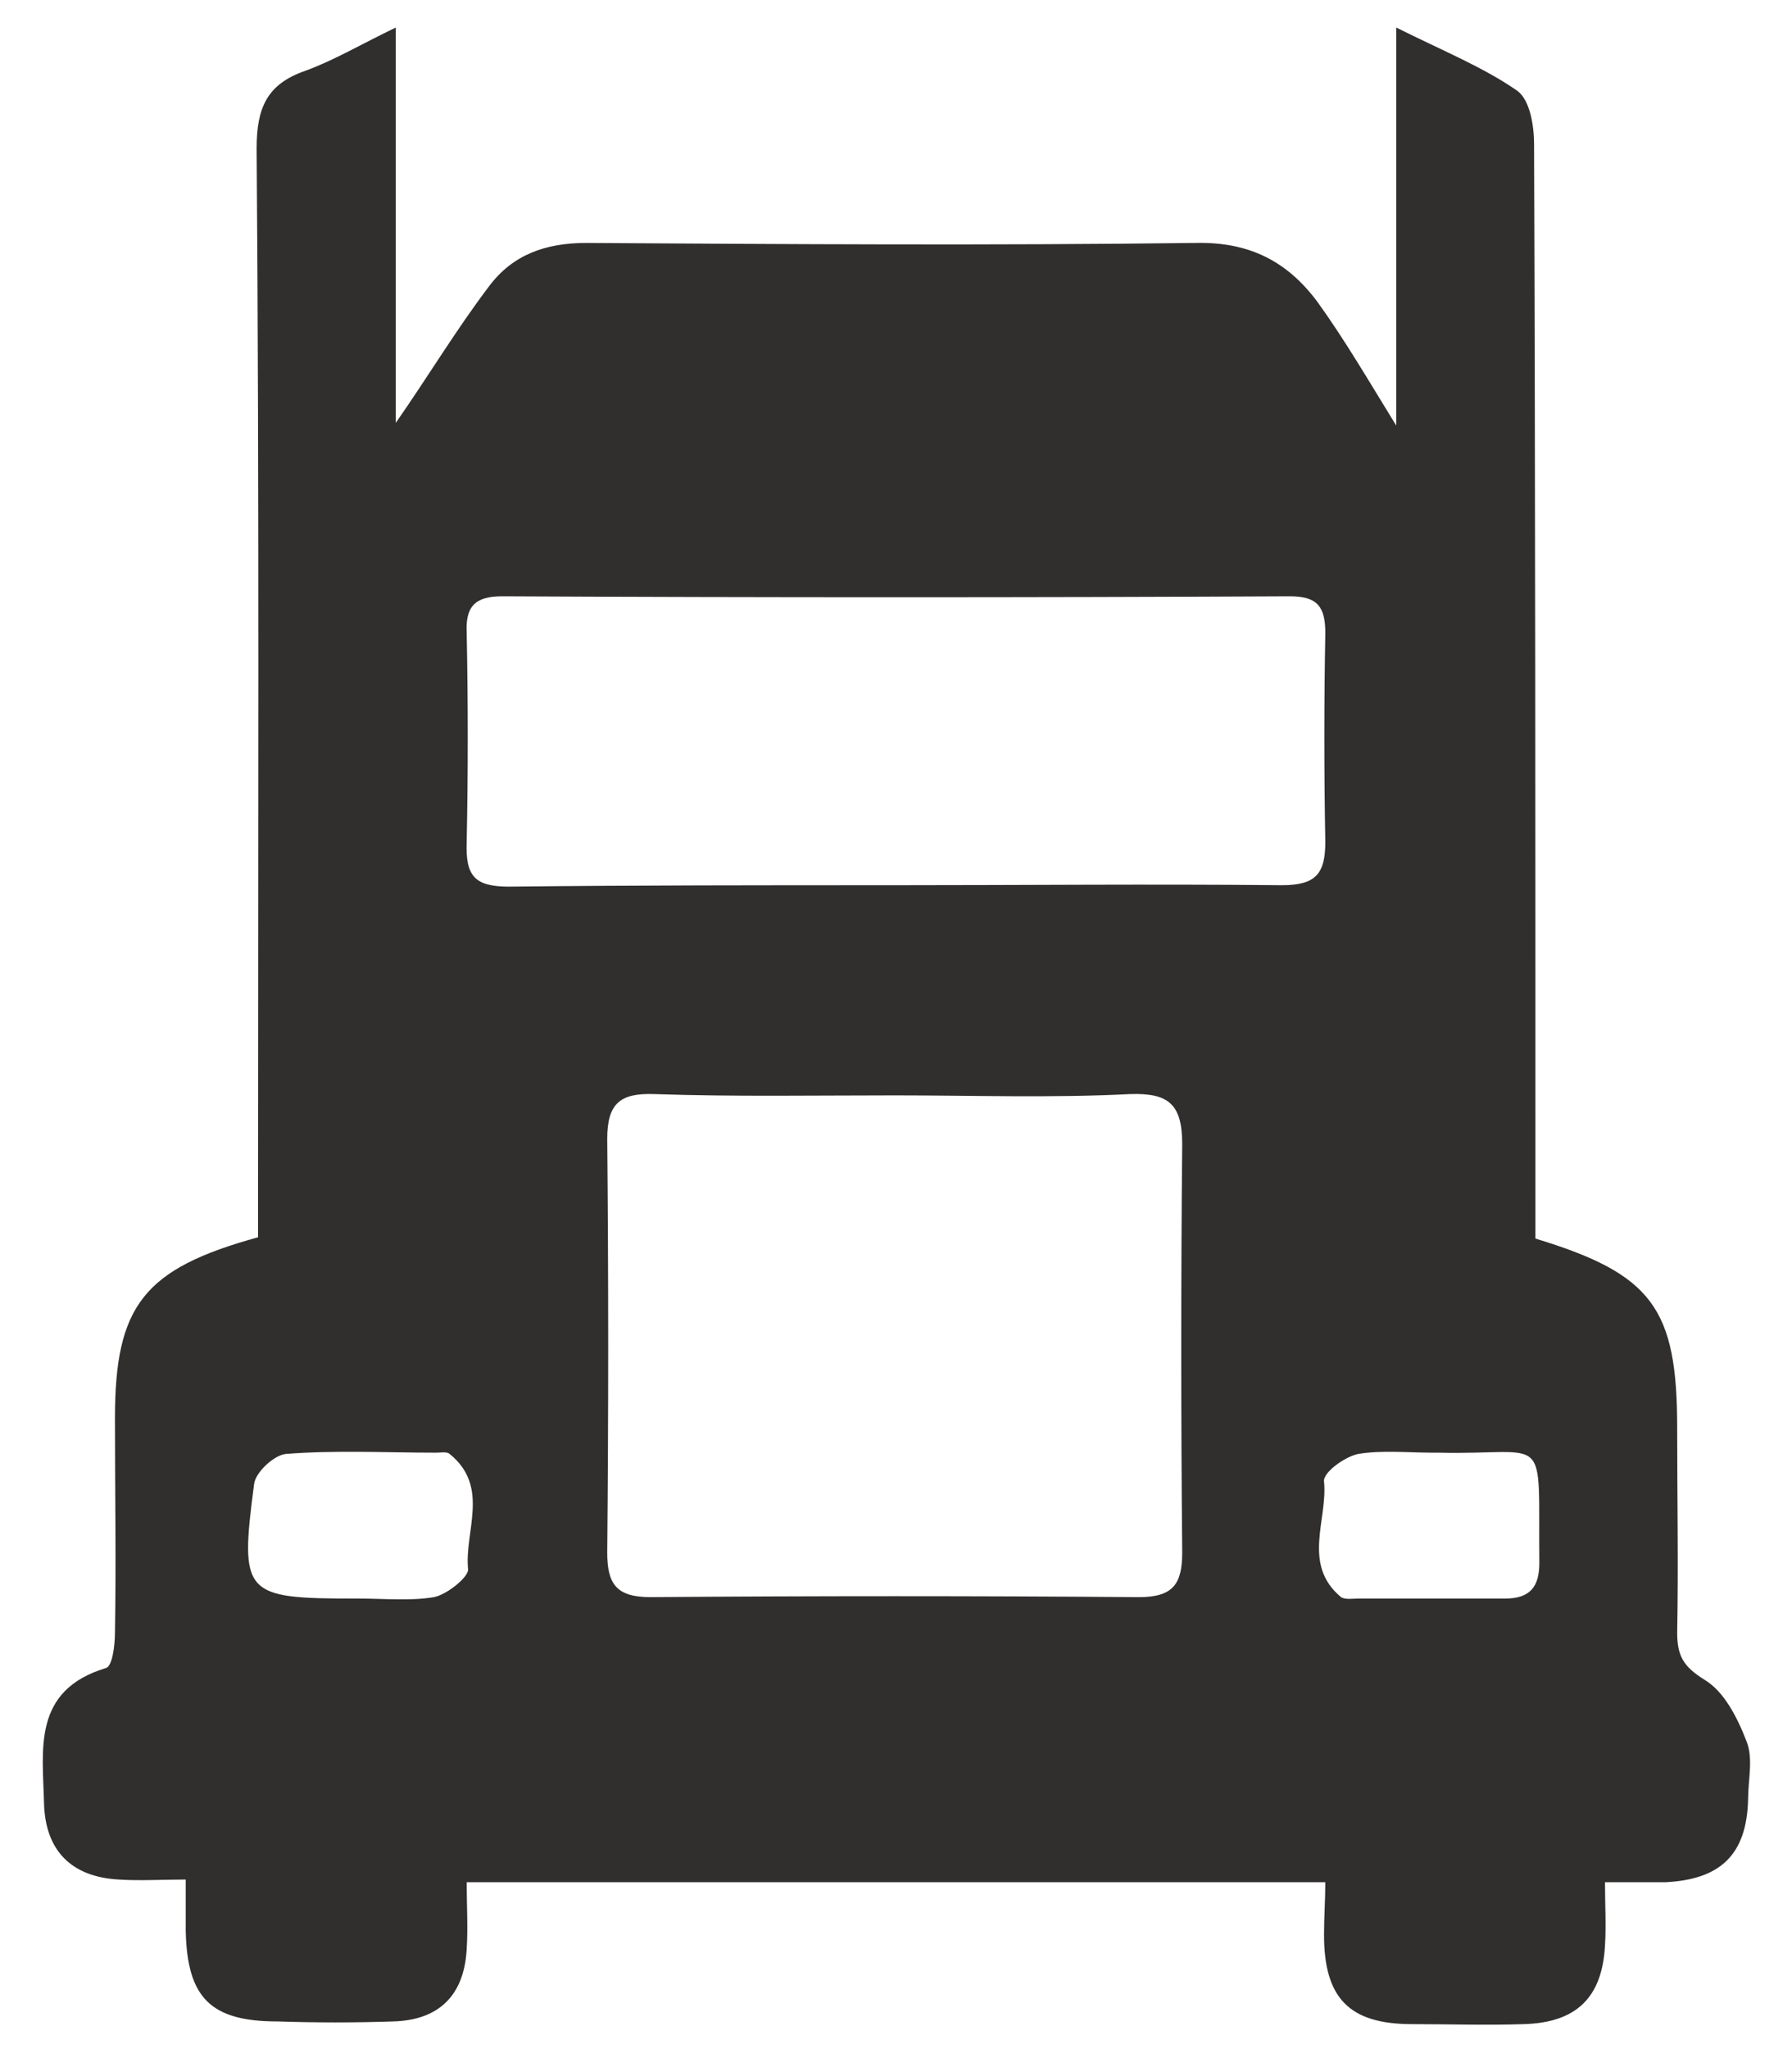 <svg width="14" height="16" viewBox="0 0 14 16" fill="none" xmlns="http://www.w3.org/2000/svg">
<path d="M10.354 14.697C8.108 14.697 5.903 14.697 3.646 14.697C3.646 14.882 3.657 15.046 3.646 15.22C3.626 15.579 3.431 15.774 3.072 15.784C2.775 15.794 2.467 15.794 2.169 15.784C1.646 15.784 1.462 15.6 1.451 15.076C1.451 14.964 1.451 14.851 1.451 14.676C1.267 14.676 1.092 14.687 0.928 14.676C0.559 14.656 0.354 14.451 0.344 14.082C0.334 13.661 0.251 13.2 0.826 13.025C0.877 13.015 0.898 12.851 0.898 12.748C0.908 12.194 0.898 11.64 0.898 11.076C0.898 10.194 1.123 9.907 2.016 9.661C2.016 9.538 2.016 9.405 2.016 9.261C2.016 6.564 2.026 3.856 2.005 1.158C2.005 0.84 2.087 0.656 2.385 0.553C2.61 0.471 2.816 0.348 3.092 0.215V3.302C3.349 2.933 3.564 2.574 3.821 2.235C4.005 1.989 4.262 1.897 4.58 1.897C6.169 1.907 7.759 1.917 9.339 1.897C9.759 1.887 10.057 2.04 10.293 2.358C10.508 2.656 10.693 2.974 10.908 3.323C10.908 2.297 10.908 1.292 10.908 0.215C11.277 0.399 11.585 0.523 11.851 0.707C11.954 0.779 11.985 0.984 11.985 1.128C11.995 3.866 11.995 6.594 11.995 9.333V9.671C12.908 9.948 13.103 10.215 13.103 11.148C13.103 11.681 13.113 12.215 13.103 12.748C13.103 12.933 13.154 13.015 13.318 13.117C13.472 13.21 13.575 13.415 13.646 13.6C13.698 13.733 13.657 13.897 13.657 14.051C13.646 14.482 13.441 14.676 13.01 14.697C12.877 14.697 12.733 14.697 12.539 14.697C12.539 14.882 12.549 15.035 12.539 15.189C12.518 15.6 12.313 15.794 11.903 15.805C11.616 15.815 11.318 15.805 11.031 15.805C10.539 15.805 10.344 15.6 10.344 15.107C10.344 14.964 10.354 14.841 10.354 14.697ZM6.959 6.912C7.975 6.912 9 6.902 10.016 6.912C10.282 6.912 10.354 6.82 10.354 6.574C10.344 6.03 10.344 5.487 10.354 4.943C10.354 4.738 10.293 4.656 10.077 4.656C8.026 4.666 5.975 4.666 3.923 4.656C3.708 4.656 3.636 4.738 3.646 4.943C3.657 5.487 3.657 6.03 3.646 6.574C3.636 6.84 3.708 6.923 3.975 6.923C4.969 6.912 5.964 6.912 6.959 6.912ZM6.99 8.553C6.364 8.553 5.739 8.564 5.113 8.543C4.846 8.533 4.744 8.615 4.744 8.892C4.754 9.969 4.754 11.046 4.744 12.123C4.744 12.369 4.816 12.471 5.082 12.471C6.354 12.461 7.626 12.461 8.898 12.471C9.164 12.471 9.236 12.369 9.236 12.123C9.226 11.056 9.226 9.989 9.236 8.933C9.236 8.615 9.123 8.533 8.826 8.543C8.221 8.574 7.605 8.553 6.99 8.553ZM2.805 12.482C3 12.482 3.205 12.502 3.39 12.471C3.492 12.451 3.657 12.317 3.657 12.256C3.626 11.958 3.831 11.61 3.513 11.353C3.492 11.333 3.441 11.343 3.41 11.343C3.021 11.343 2.621 11.322 2.231 11.353C2.139 11.364 1.995 11.497 1.985 11.589C1.872 12.451 1.903 12.482 2.775 12.482H2.805ZM11.195 11.343C11 11.343 10.795 11.322 10.61 11.353C10.508 11.374 10.334 11.497 10.344 11.569C10.374 11.866 10.169 12.215 10.477 12.471C10.508 12.492 10.569 12.482 10.61 12.482H11.759C11.954 12.482 12.026 12.389 12.026 12.205C12.016 11.148 12.118 11.364 11.236 11.343C11.216 11.343 11.205 11.343 11.195 11.343Z" fill="#312E2E"/>
</svg>
